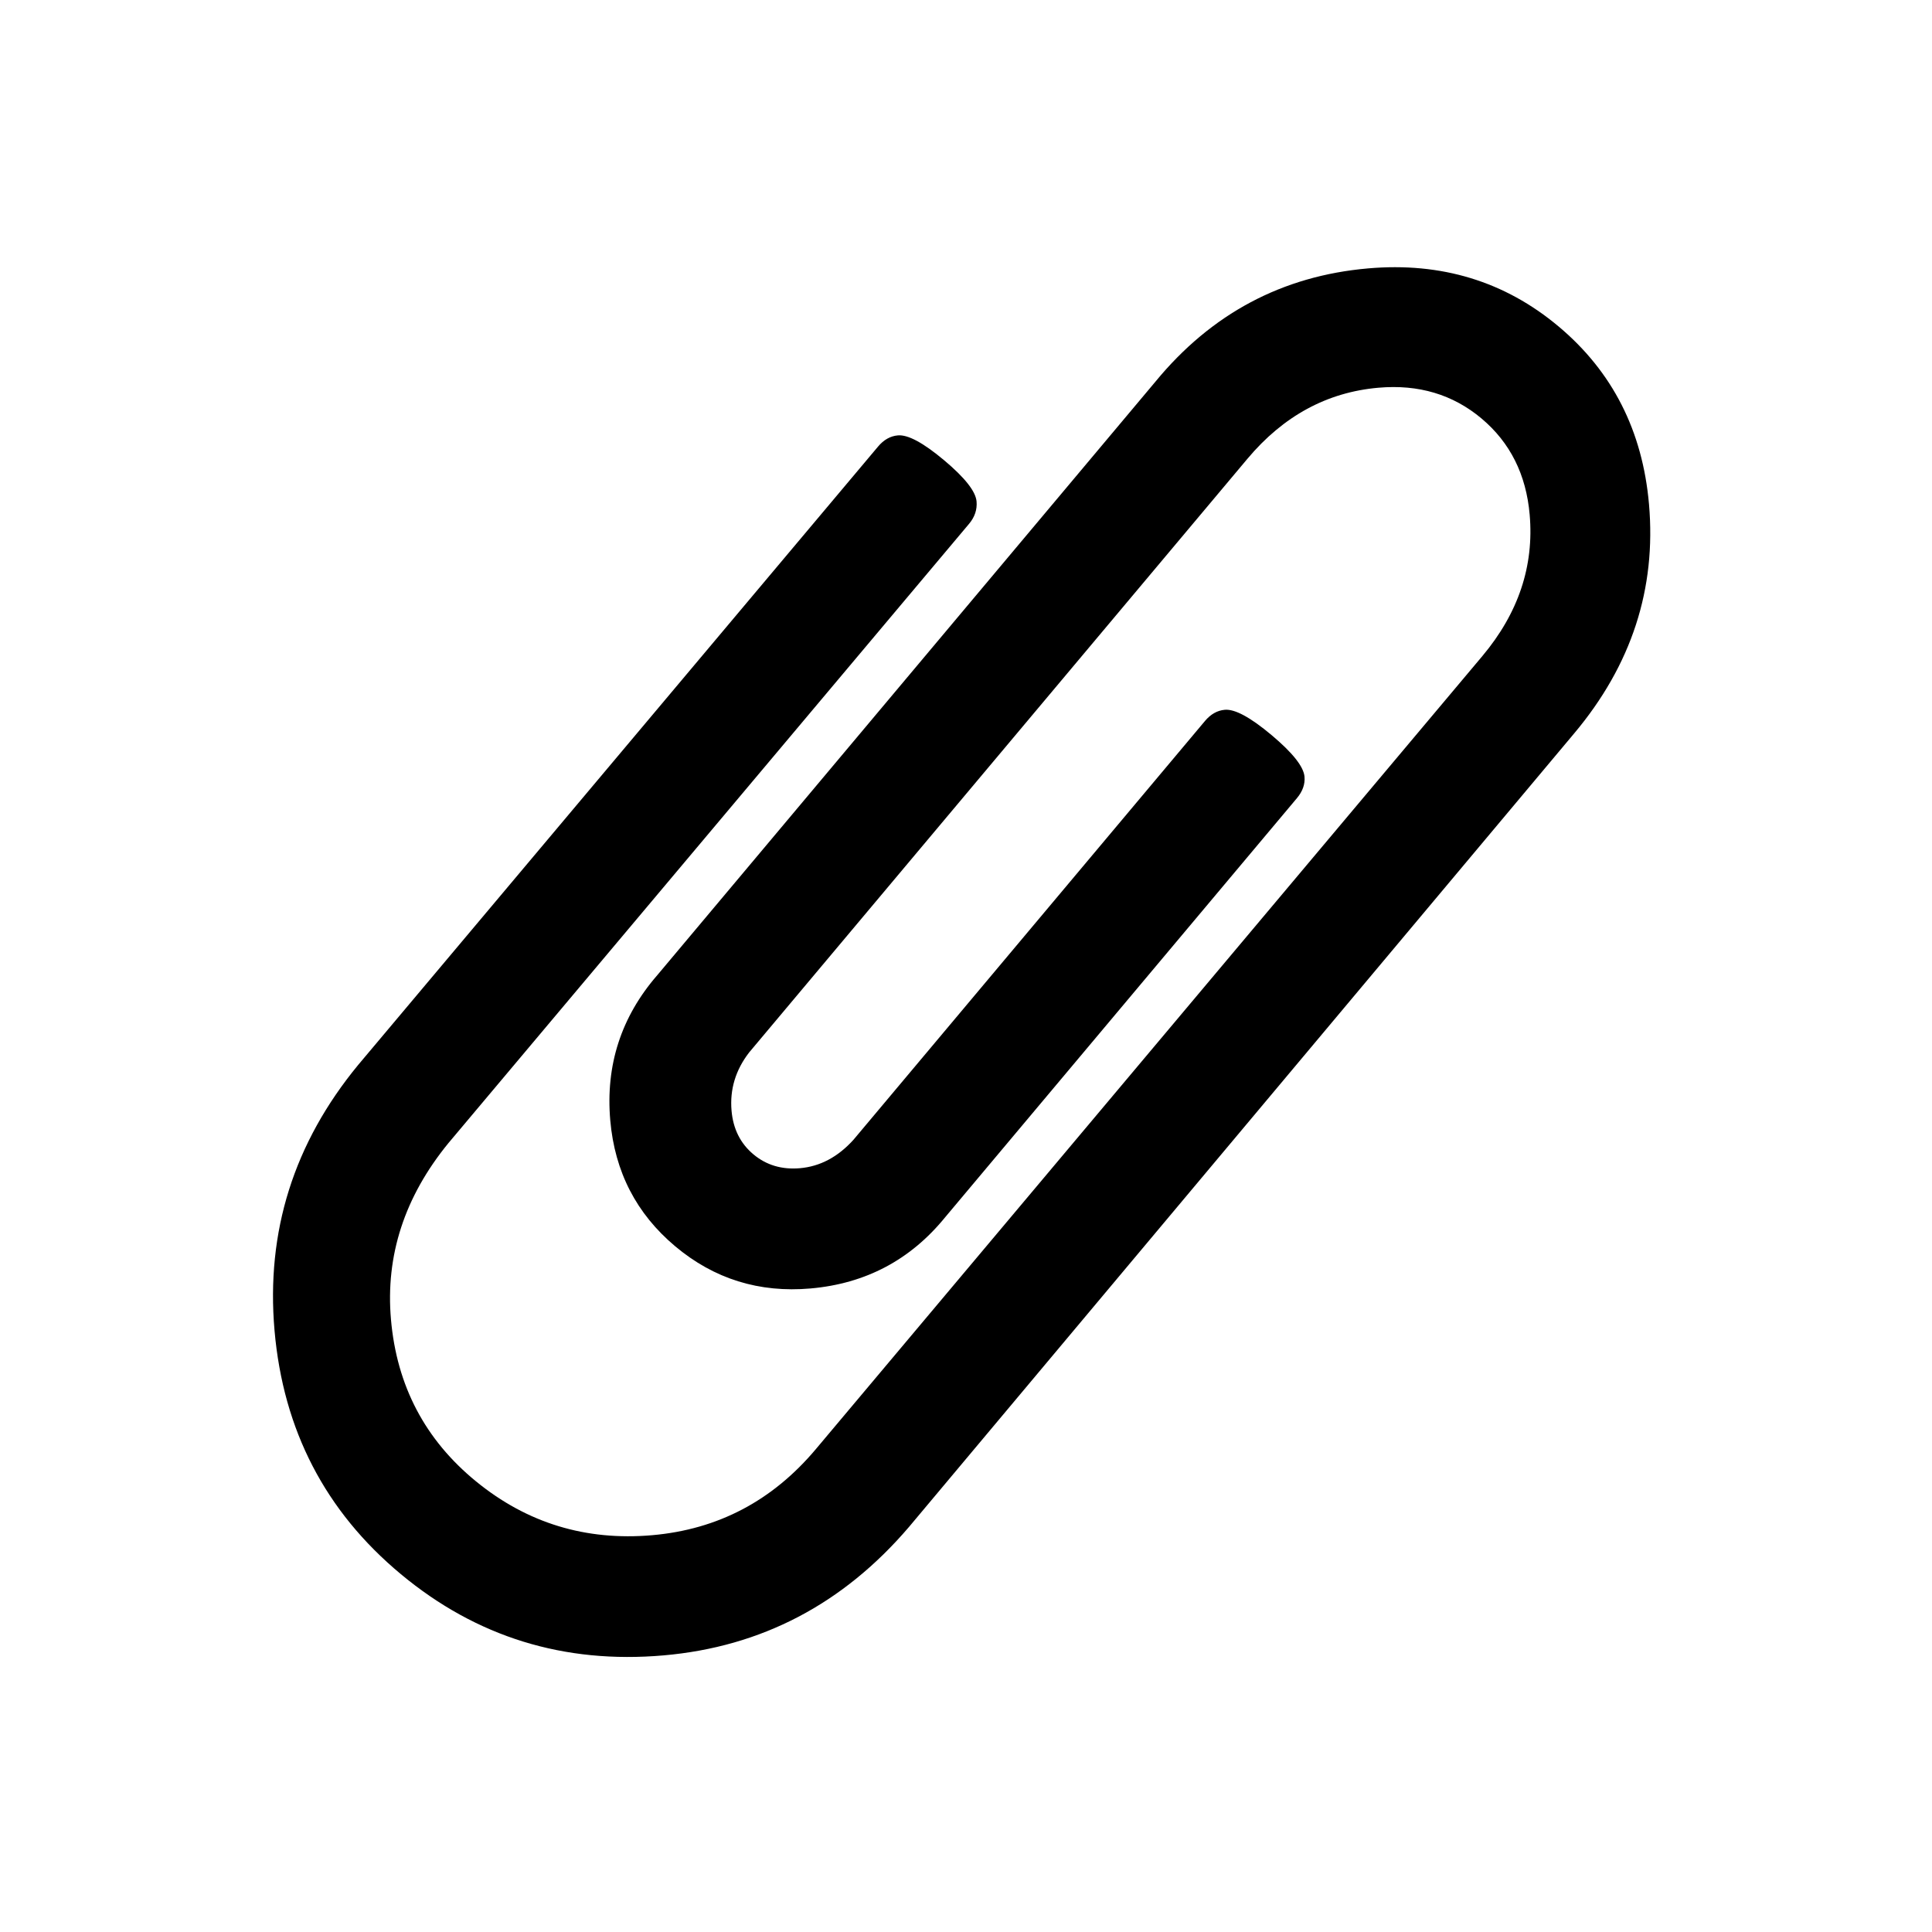 <?xml version="1.0" encoding="UTF-8" standalone="no"?>
<svg
   xmlns:dc="http://purl.org/dc/elements/1.1/"
   xmlns:cc="http://creativecommons.org/ns#"
   xmlns:rdf="http://www.w3.org/1999/02/22-rdf-syntax-ns#"
   xmlns:svg="http://www.w3.org/2000/svg"
   xmlns="http://www.w3.org/2000/svg"
   xmlns:sodipodi="http://sodipodi.sourceforge.net/DTD/sodipodi-0.dtd"
   xmlns:inkscape="http://www.inkscape.org/namespaces/inkscape"
   width="2048"
   height="2048"
   viewBox="-320 -384 2048 2048"
   id="svg2"
   version="1.1"
   inkscape:version="0.48.4 r9939"
   sodipodi:docname="paperclip.svg">
  <defs
     id="defs10" />
  <sodipodi:namedview
     pagecolor="#ffffff"
     bordercolor="#666666"
     borderopacity="1"
     objecttolerance="10"
     gridtolerance="10"
     guidetolerance="10"
     inkscape:pageopacity="0"
     inkscape:pageshadow="2"
     inkscape:window-width="640"
     inkscape:window-height="480"
     id="namedview8"
     showgrid="false"
     inkscape:zoom="0.11523438"
     inkscape:cx="1024"
     inkscape:cy="1024"
     inkscape:window-x="477"
     inkscape:window-y="112"
     inkscape:window-maximized="0"
     inkscape:current-layer="svg2" />
  <g
     transform="matrix(-0.087,-0.996,-0.996,0.087,1402.723,1285.757)"
     id="g4">
    <path
       d="m 1404,151 q 0,-117 -79,-196 -79,-79 -196,-79 -135,0 -235,100 L 117,752 Q 4,867 4,1023 q 0,159 110,270 110,111 269,111 158,0 273,-113 l 605,-606 q 10,-10 10,-22 0,-16 -30.5,-46.5 Q 1210,586 1194,586 q -13,0 -23,10 l -606,607 q -79,77 -181,77 -106,0 -179,-75 -73,-75 -73,-181 0,-105 76,-181 L 984,66 q 63,-63 145,-63 64,0 106,42 42,42 42,106 0,82 -63,145 L 633,877 q -26,24 -60,24 -29,0 -48,-19 -19,-19 -19,-48 0,-32 25,-59 L 941,365 q 10,-10 10,-22 0,-16 -31,-47 -31,-31 -47,-31 -12,0 -22,10 L 441,685 q -63,61 -63,149 0,82 57,139 57,57 139,57 88,0 149,-63 l 581,-581 q 100,-98 100,-235 z"
       id="path6"
       inkscape:connector-curvature="0"
       style="fill:#000000" />
  </g>
</svg>
